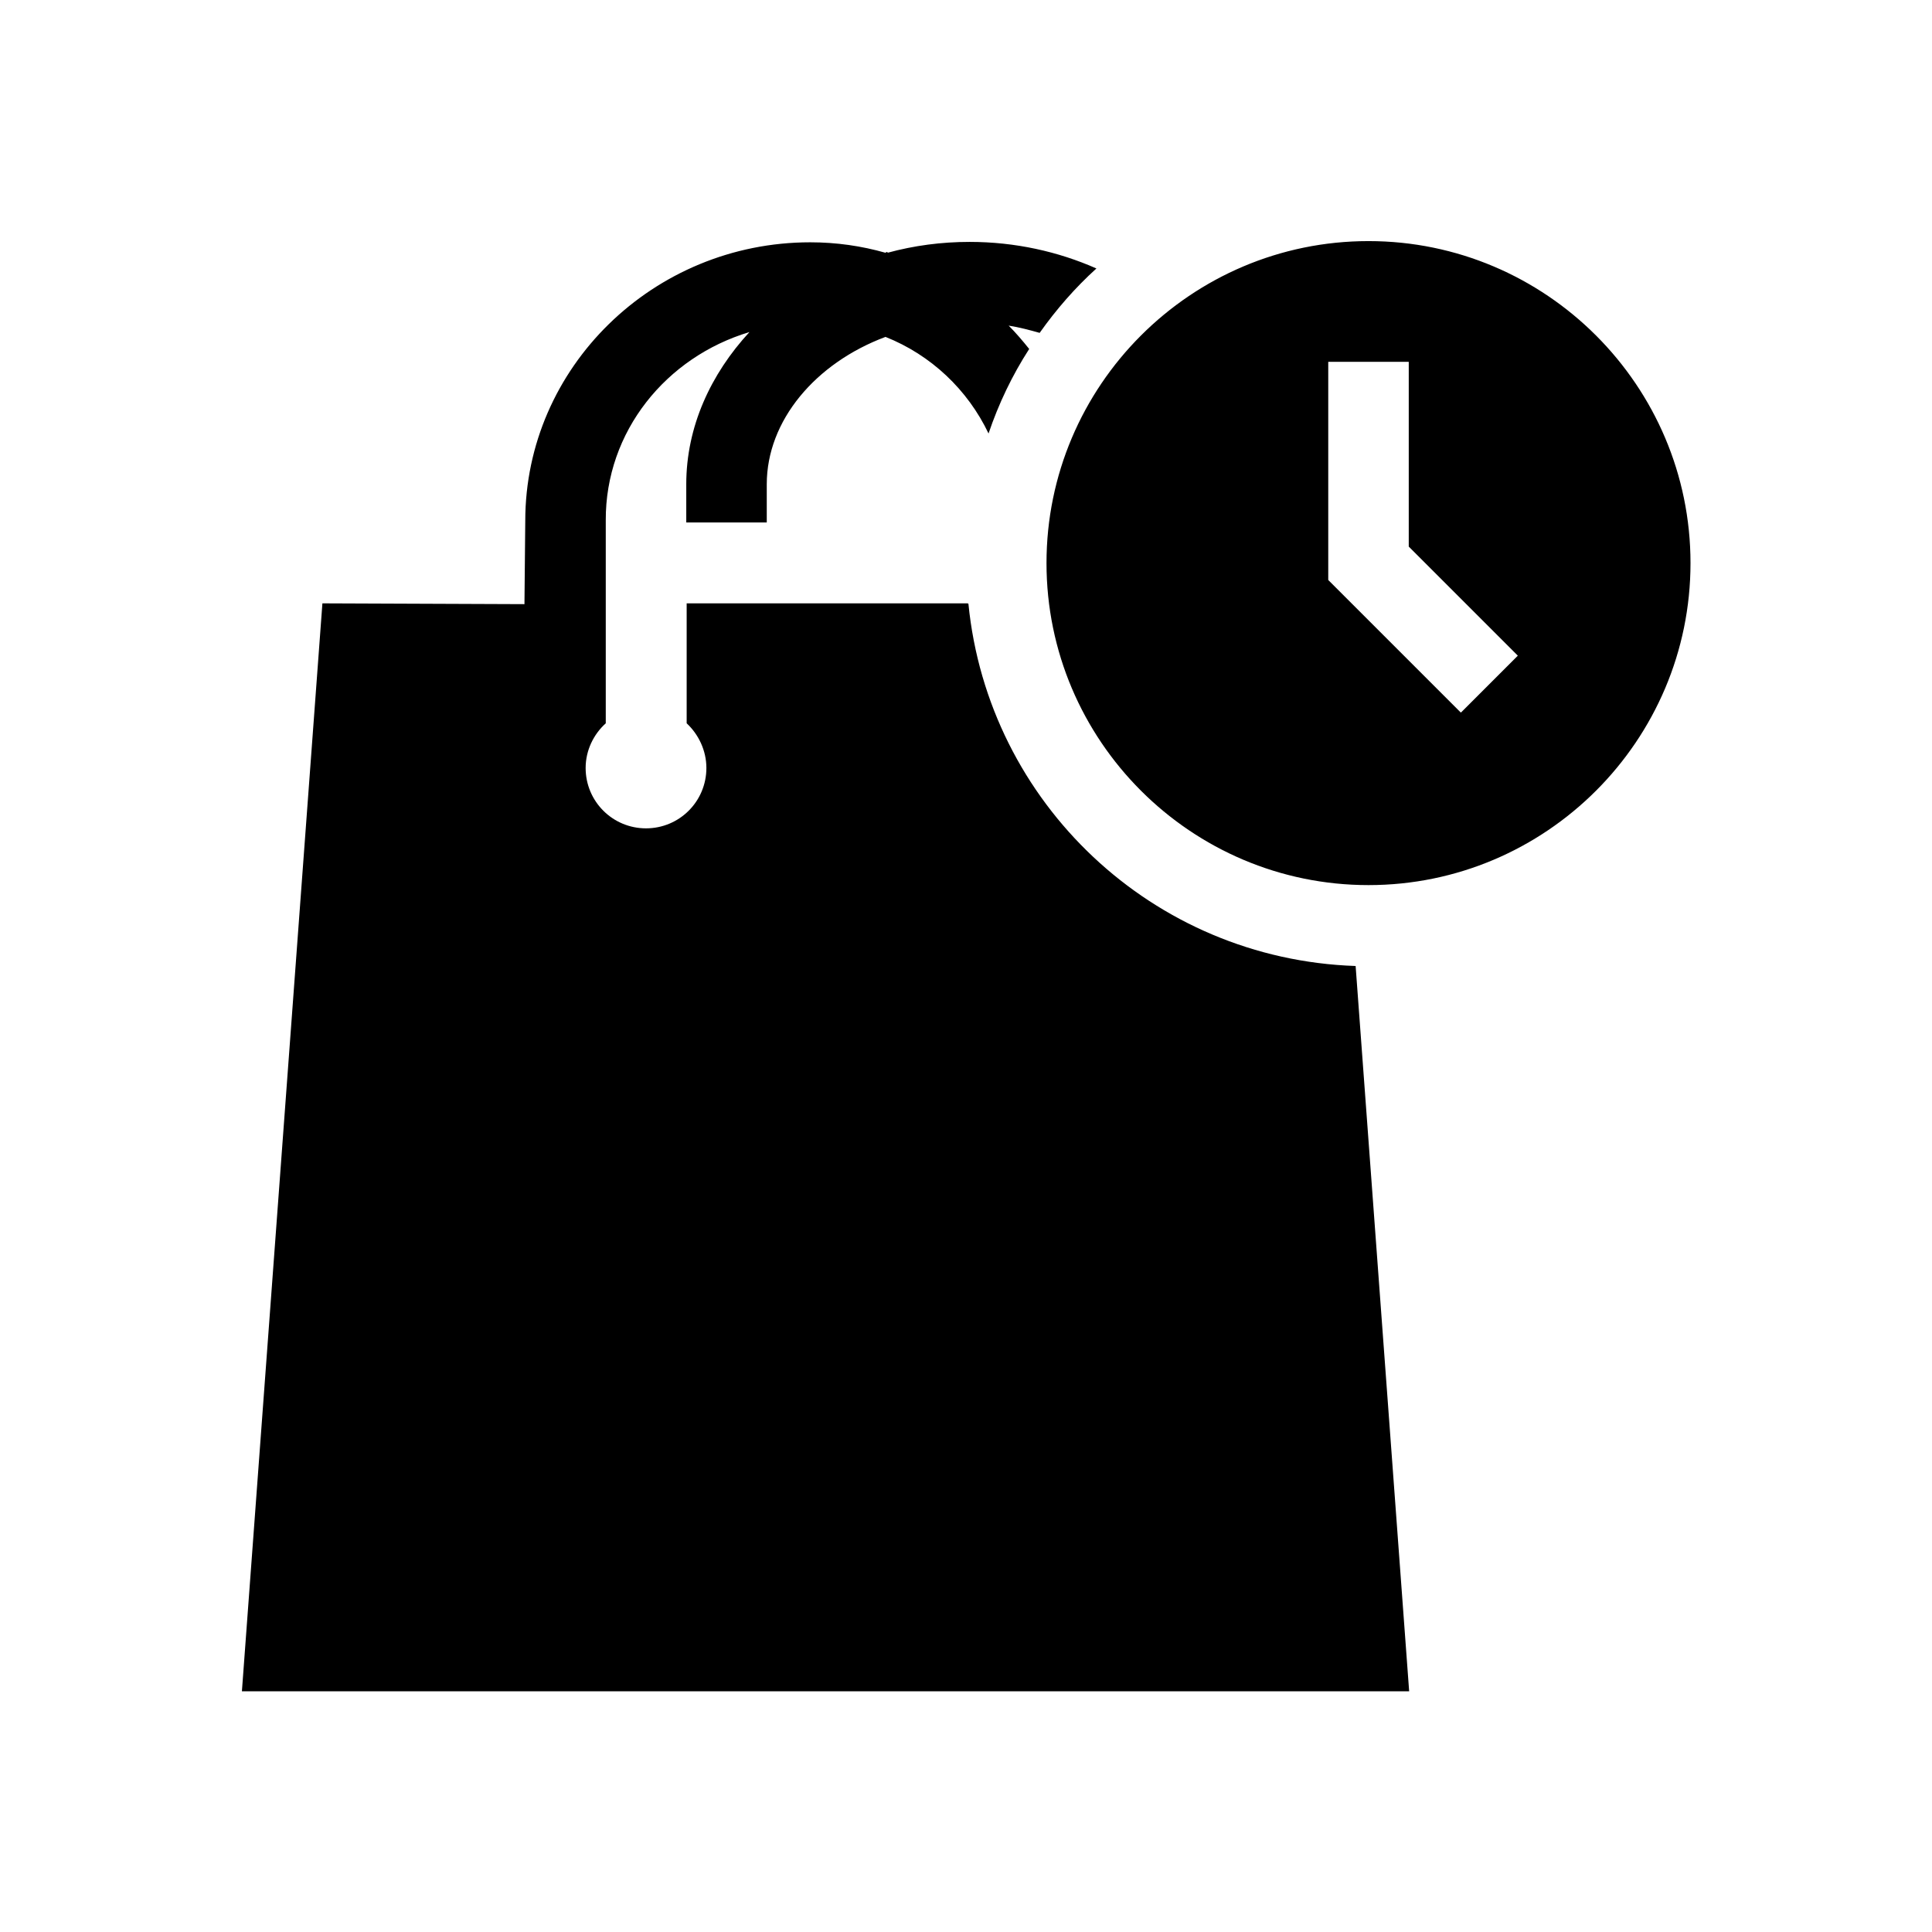 <?xml version="1.0" encoding="UTF-8"?><svg id="Layer_1" xmlns="http://www.w3.org/2000/svg" width="48" height="48" viewBox="0 0 48 48"><path d="M24.05,14.99h-6.99v2.98c.29,.27,.49,.67,.49,1.11,0,.83-.67,1.5-1.5,1.5s-1.5-.67-1.5-1.5c0-.44,.2-.84,.5-1.11v-5.04c-.01-2.21,1.5-4.06,3.57-4.68-.96,1.04-1.57,2.35-1.57,3.78v.95h2v-.95c0-1.58,1.21-3.01,2.95-3.66,1.13,.45,2.04,1.31,2.56,2.4,.25-.74,.59-1.45,1.01-2.1-.16-.2-.33-.4-.51-.58,.26,.04,.52,.11,.77,.18,.41-.58,.88-1.12,1.41-1.6-.95-.42-2.02-.66-3.15-.66-.7,0-1.38,.09-2.04,.27v-.02s-.04,0-.05,.02c-.6-.17-1.22-.26-1.87-.26-3.9,0-7.08,3.11-7.08,6.92l-.02,2.07-5.02-.02-2,27.03h29l-1.33-18.02c-5.04-.17-9.13-4.05-9.62-9h-.01Zm9.95-9c-4.41,0-8,3.59-8,8s3.59,8,8,8,8-3.59,8-8-3.59-8-8-8Zm2.29,11.71l-3.29-3.29v-5.42h2v4.59l2.71,2.71-1.41,1.41h0Z"/></svg>
